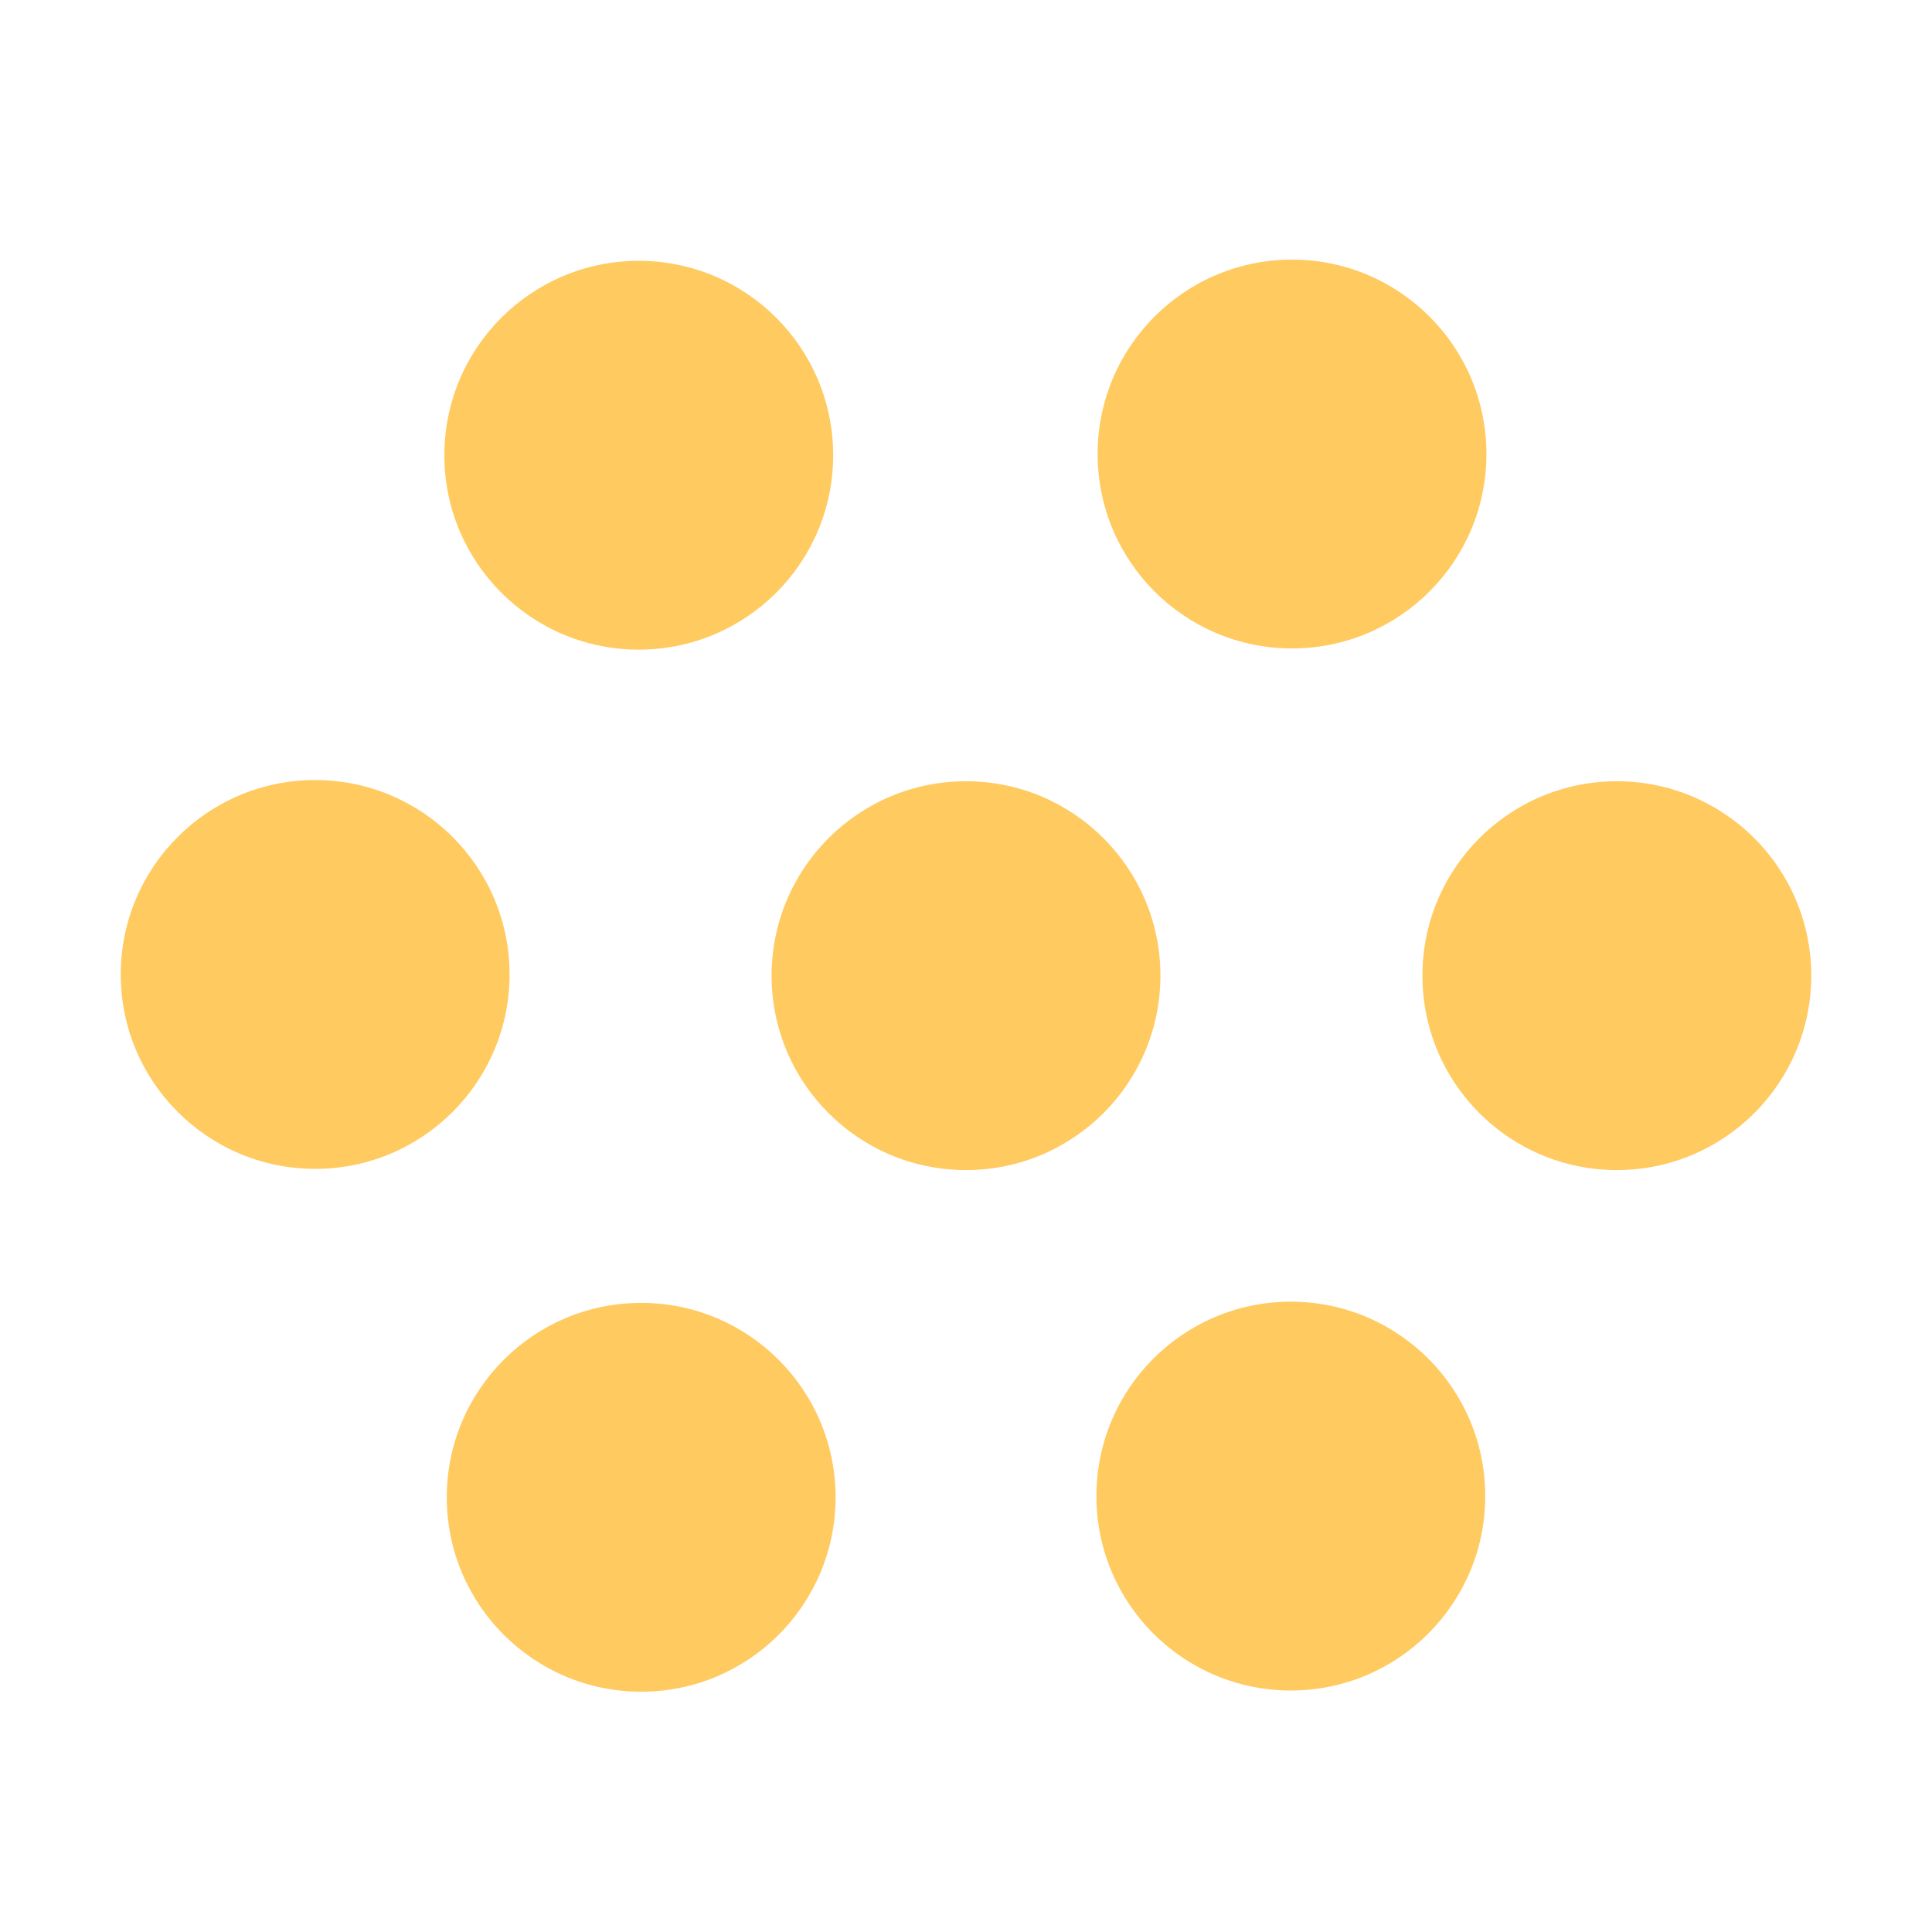 <svg xmlns="http://www.w3.org/2000/svg" width="16" height="16"><circle cx="2.61" cy="8.07" r="1.61" fill="#ffca5f"/><circle cx="13.39" cy="8.08" r="1.61" fill="#ffca5f"/><circle cx="8" cy="8.08" r="1.61" fill="#ffca5f"/><circle cx="5.29" cy="3.77" r="1.61" fill="#ffca5f"/><circle cx="10.7" cy="3.76" r="1.61" fill="#ffca5f"/><circle cx="5.31" cy="12.4" r="1.61" fill="#ffca5f"/><circle cx="10.69" cy="12.39" r="1.61" fill="#ffca5f"/></svg>
